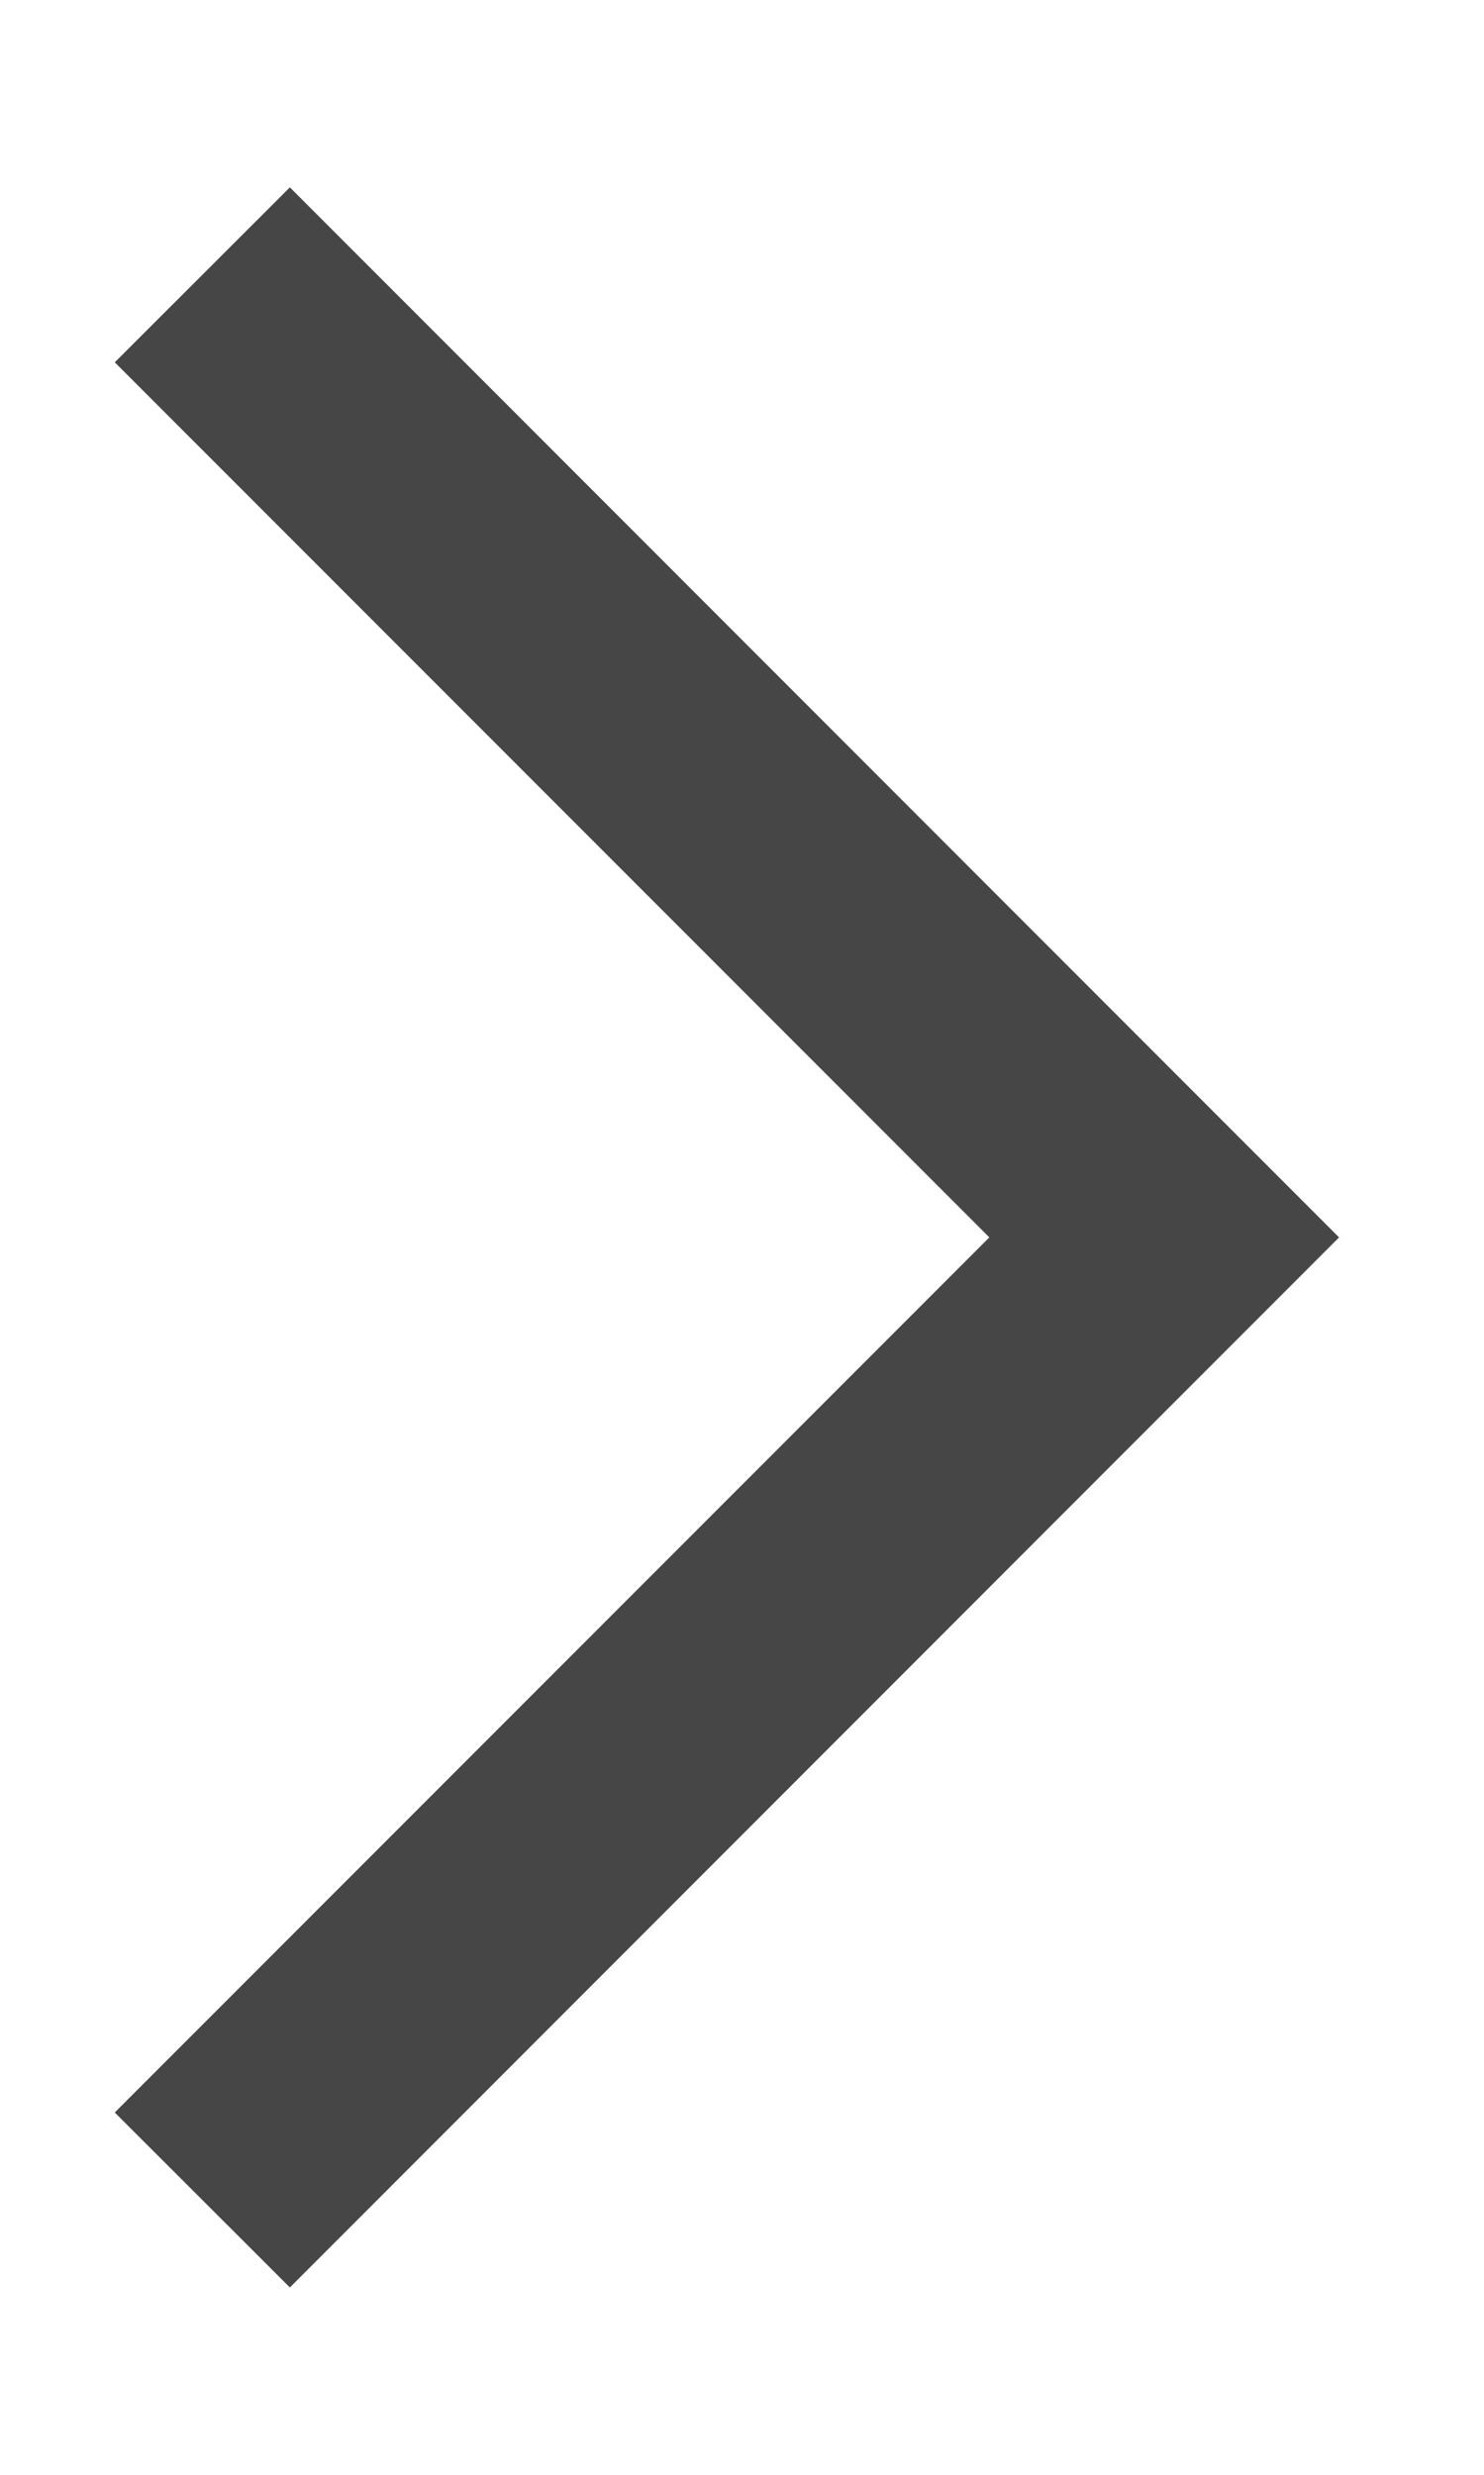 <svg width="6" height="10" viewBox="0 0 6 10" fill="none" xmlns="http://www.w3.org/2000/svg">
<path fill-rule="evenodd" clip-rule="evenodd" d="M0.464 8.536L1.172 9.243L4.707 5.707L5.414 5L4.707 4.293L1.172 0.757L0.464 1.464L4 5L0.464 8.536Z" fill="#464646"/>
</svg>
